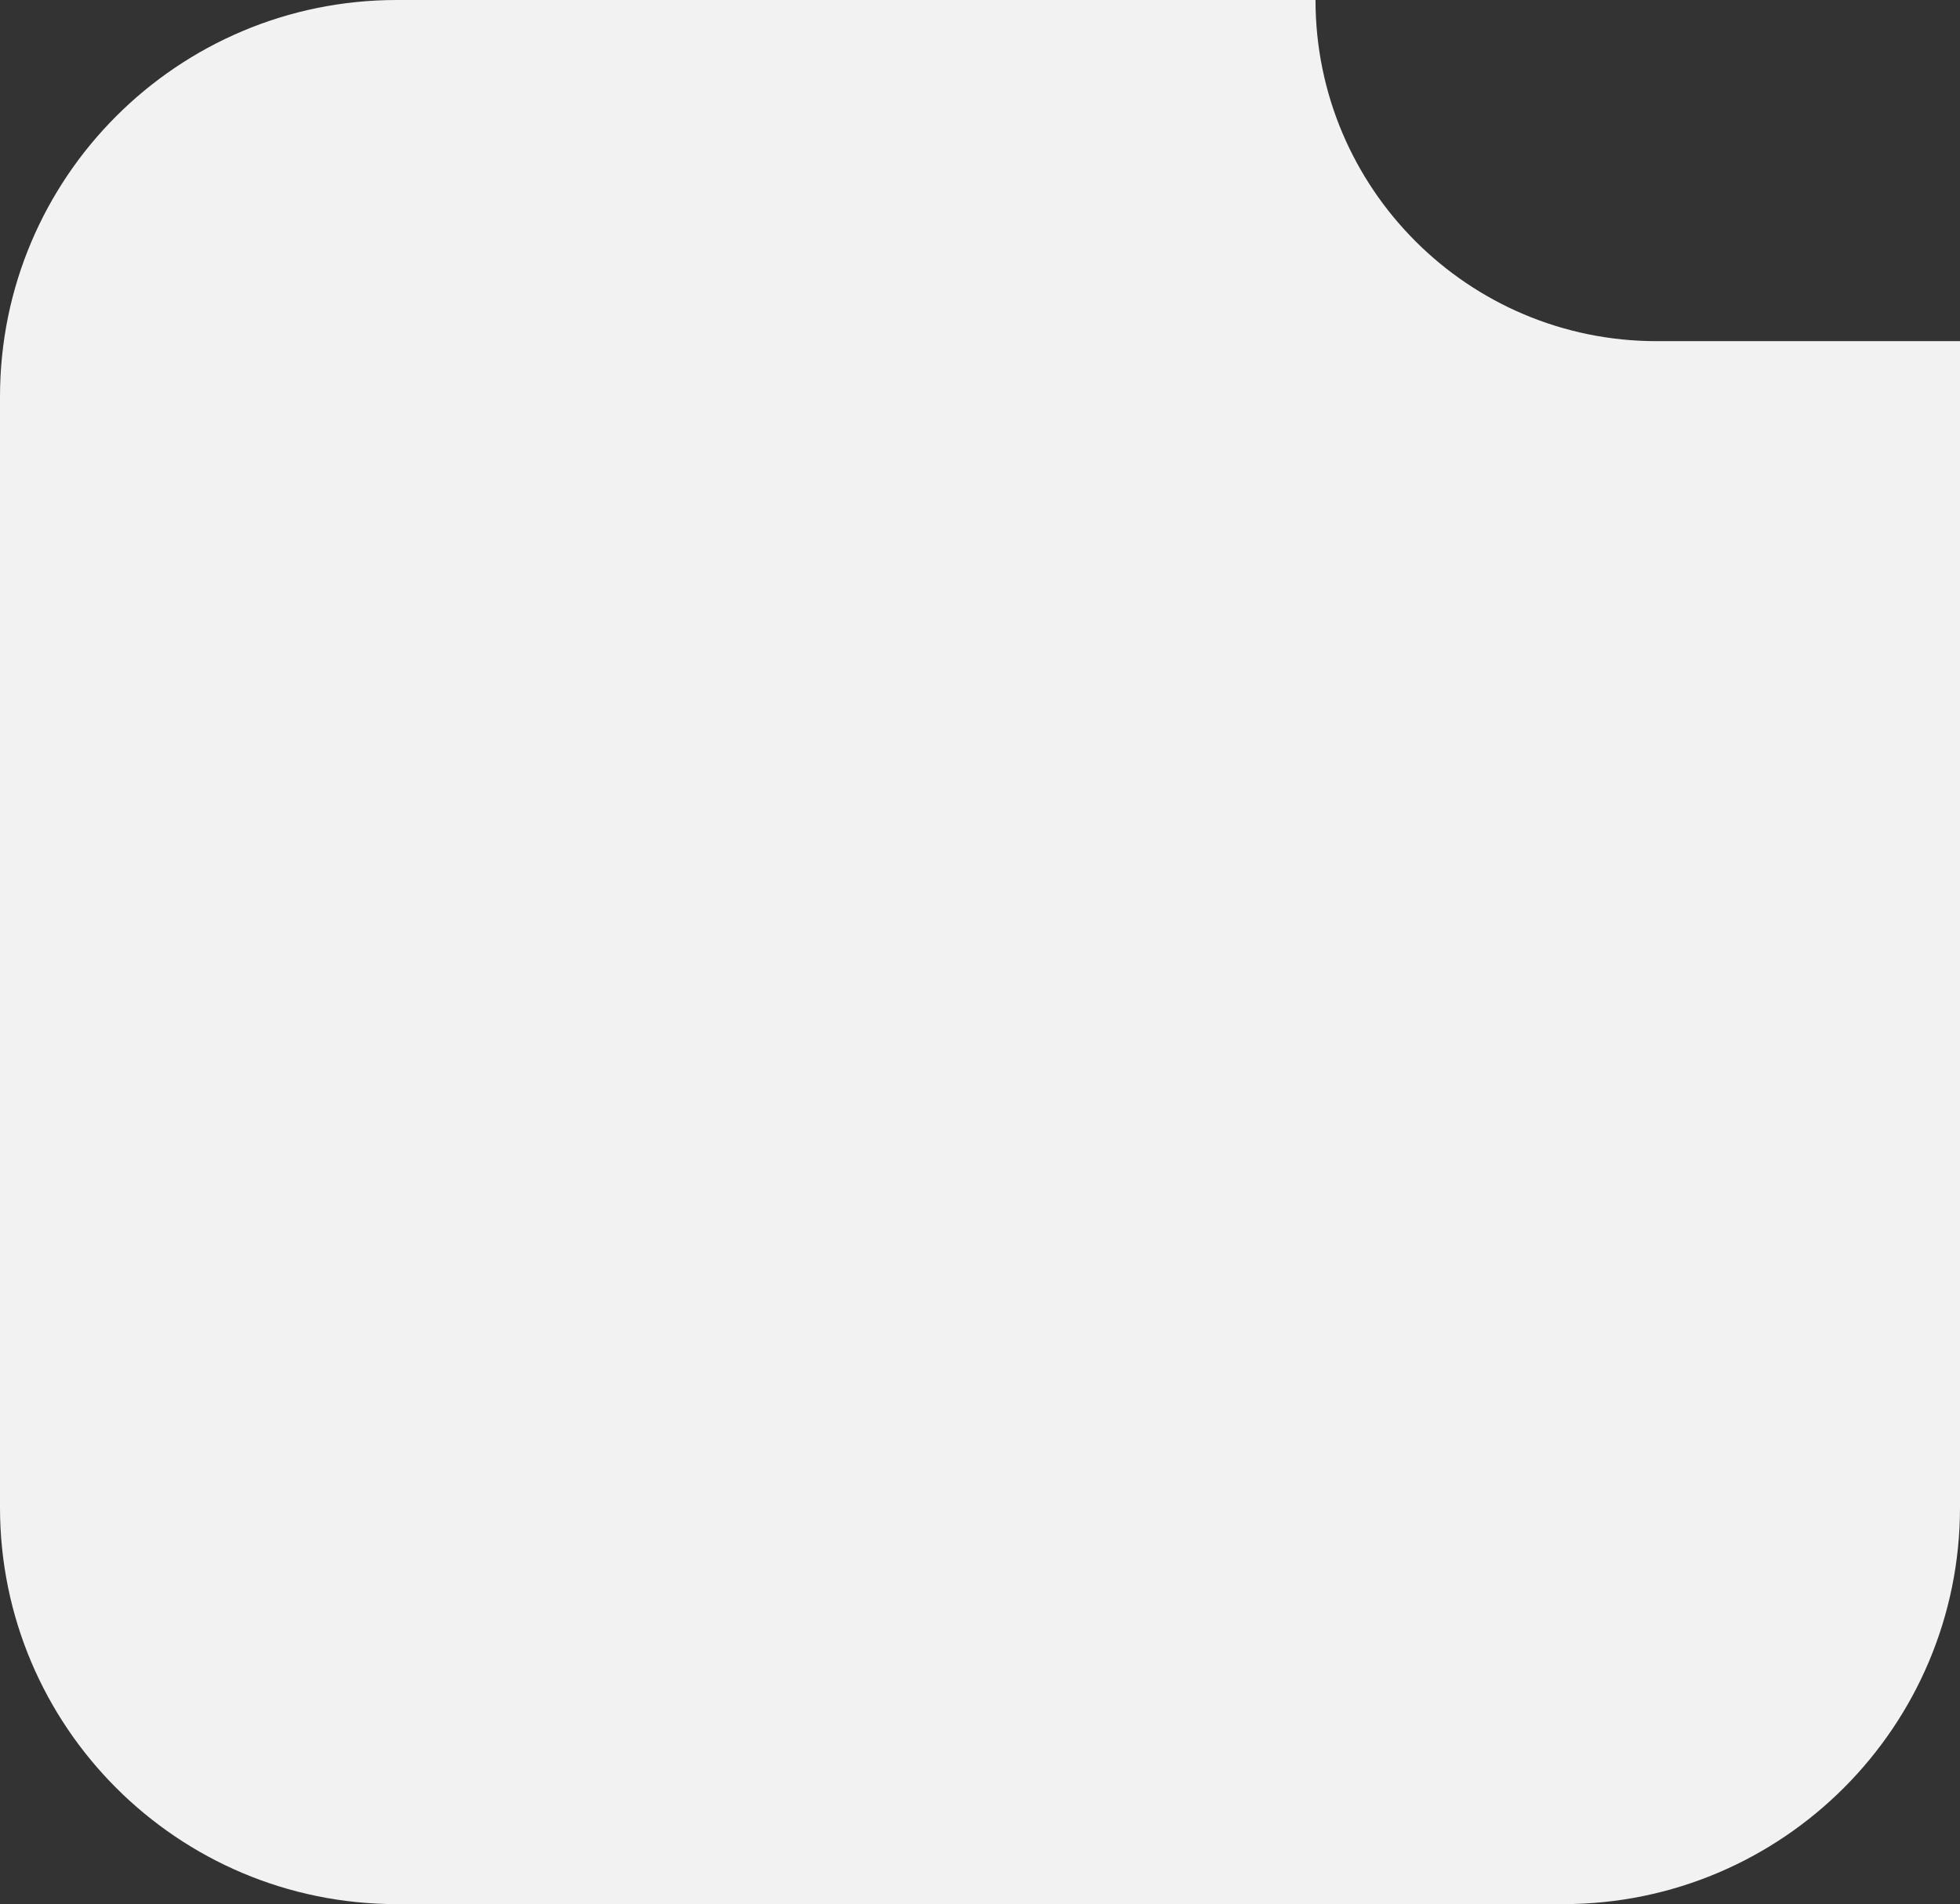 <svg width="494" height="480" viewBox="0 0 494 480" fill="none" xmlns="http://www.w3.org/2000/svg">
<rect x="0" y="0" width="494" height="480" fill="#333333" stroke="none"/>
<g clip-path="url(#clip0_3904_669)">
<path fill-rule="evenodd" clip-rule="evenodd" d="M100 0C44.772 0 0 44.772 0 100V380C0 435.228 44.772 480 100 480H394C449.228 480 494 435.228 494 380V0H494V86H417.562C370.066 86 331.562 47.496 331.562 0H100Z" fill="#F2F2F2"/>
</g>
<defs>
<clipPath id="clip0_3904_669">
<rect width="494" height="480" fill="white"/>
</clipPath>
</defs>
</svg>
